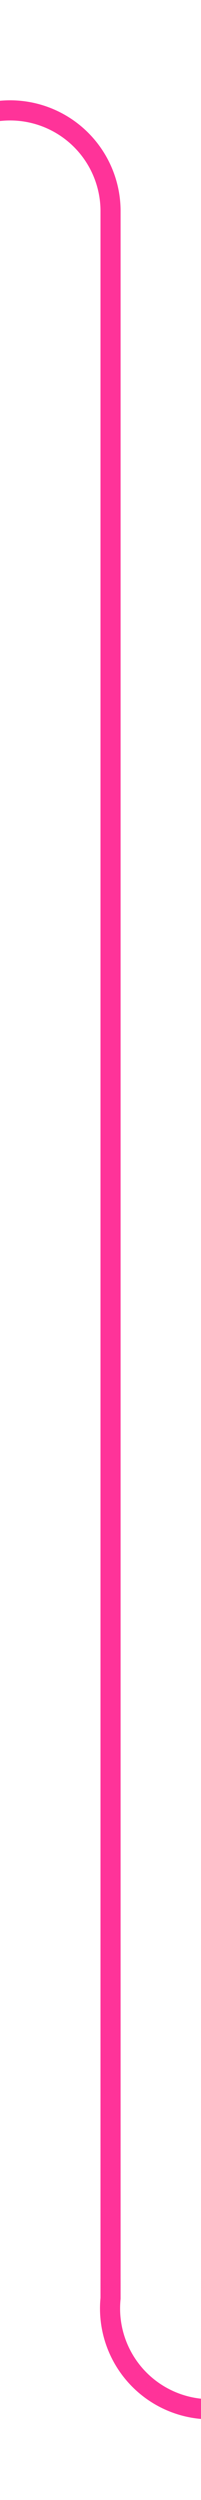 ﻿<?xml version="1.0" encoding="utf-8"?>
<svg version="1.1" xmlns:xlink="http://www.w3.org/1999/xlink" width="10px" height="124px" preserveAspectRatio="xMidYMin meet" viewBox="2660 2004  8 124" xmlns="http://www.w3.org/2000/svg">
  <path d="M 2241 2009.5  L 2659 2009.5  A 5 5 0 0 1 2664.5 2014.5 L 2664.5 2118  A 5 5 0 0 0 2669.5 2123.5 L 3088 2123.5  " stroke-width="1" stroke="#ff3399" fill="none" />
  <path d="M 2243 2006.5  A 3 3 0 0 0 2240 2009.5 A 3 3 0 0 0 2243 2012.5 A 3 3 0 0 0 2246 2009.5 A 3 3 0 0 0 2243 2006.5 Z " fill-rule="nonzero" fill="#ff3399" stroke="none" />
</svg>